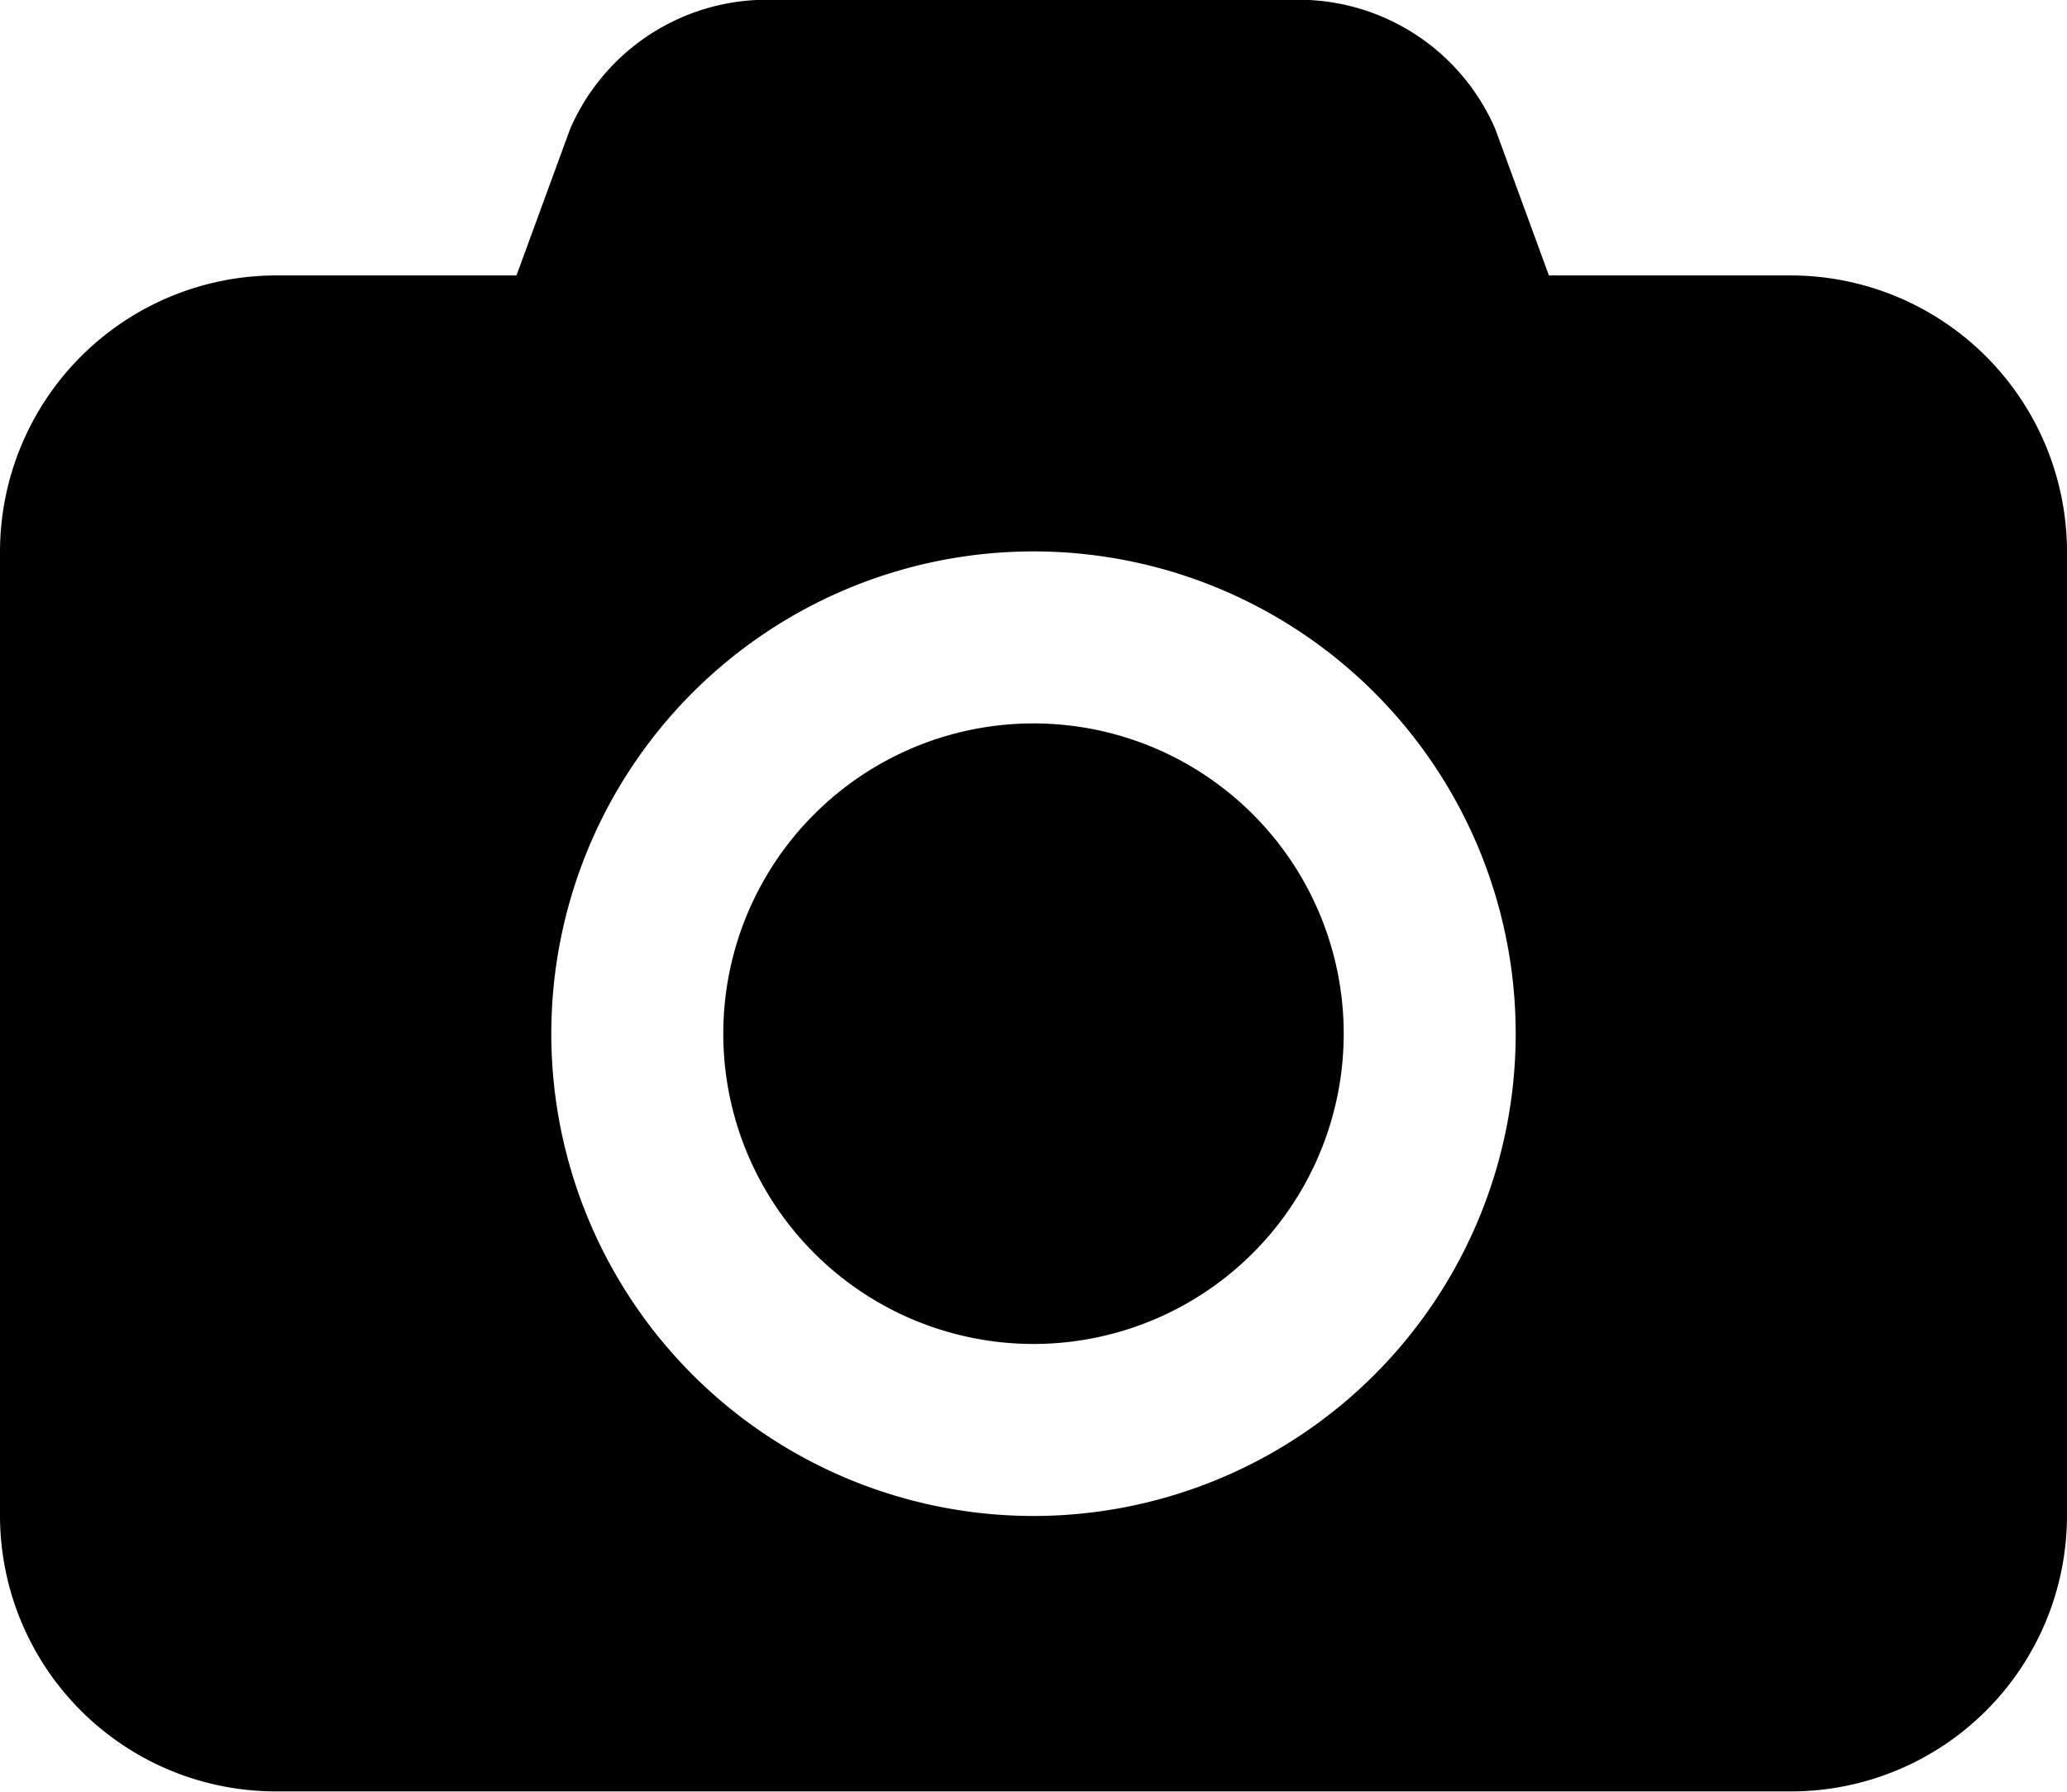<svg xmlns="http://www.w3.org/2000/svg" width="38.58" height="33.44" viewBox="0 0 38.58 33.44"><path d="M41.79,16.07v18a5.15,5.15,0,0,1-5.14,5.14H8.35a5.15,5.15,0,0,1-5.14-5.14v-18a5.16,5.16,0,0,1,5.14-5.15h4.5l1-2.73a4,4,0,0,1,3.48-2.41H27.64a4,4,0,0,1,3.48,2.41l1,2.73h4.5A5.16,5.16,0,0,1,41.79,16.07Zm-10.29,9a9,9,0,1,0-9,9A9,9,0,0,0,31.5,25.07Zm-3.21,0a5.79,5.79,0,1,1-5.79-5.79A5.79,5.79,0,0,1,28.29,25.07Z" transform="translate(-3.21 -5.78)"/></svg>